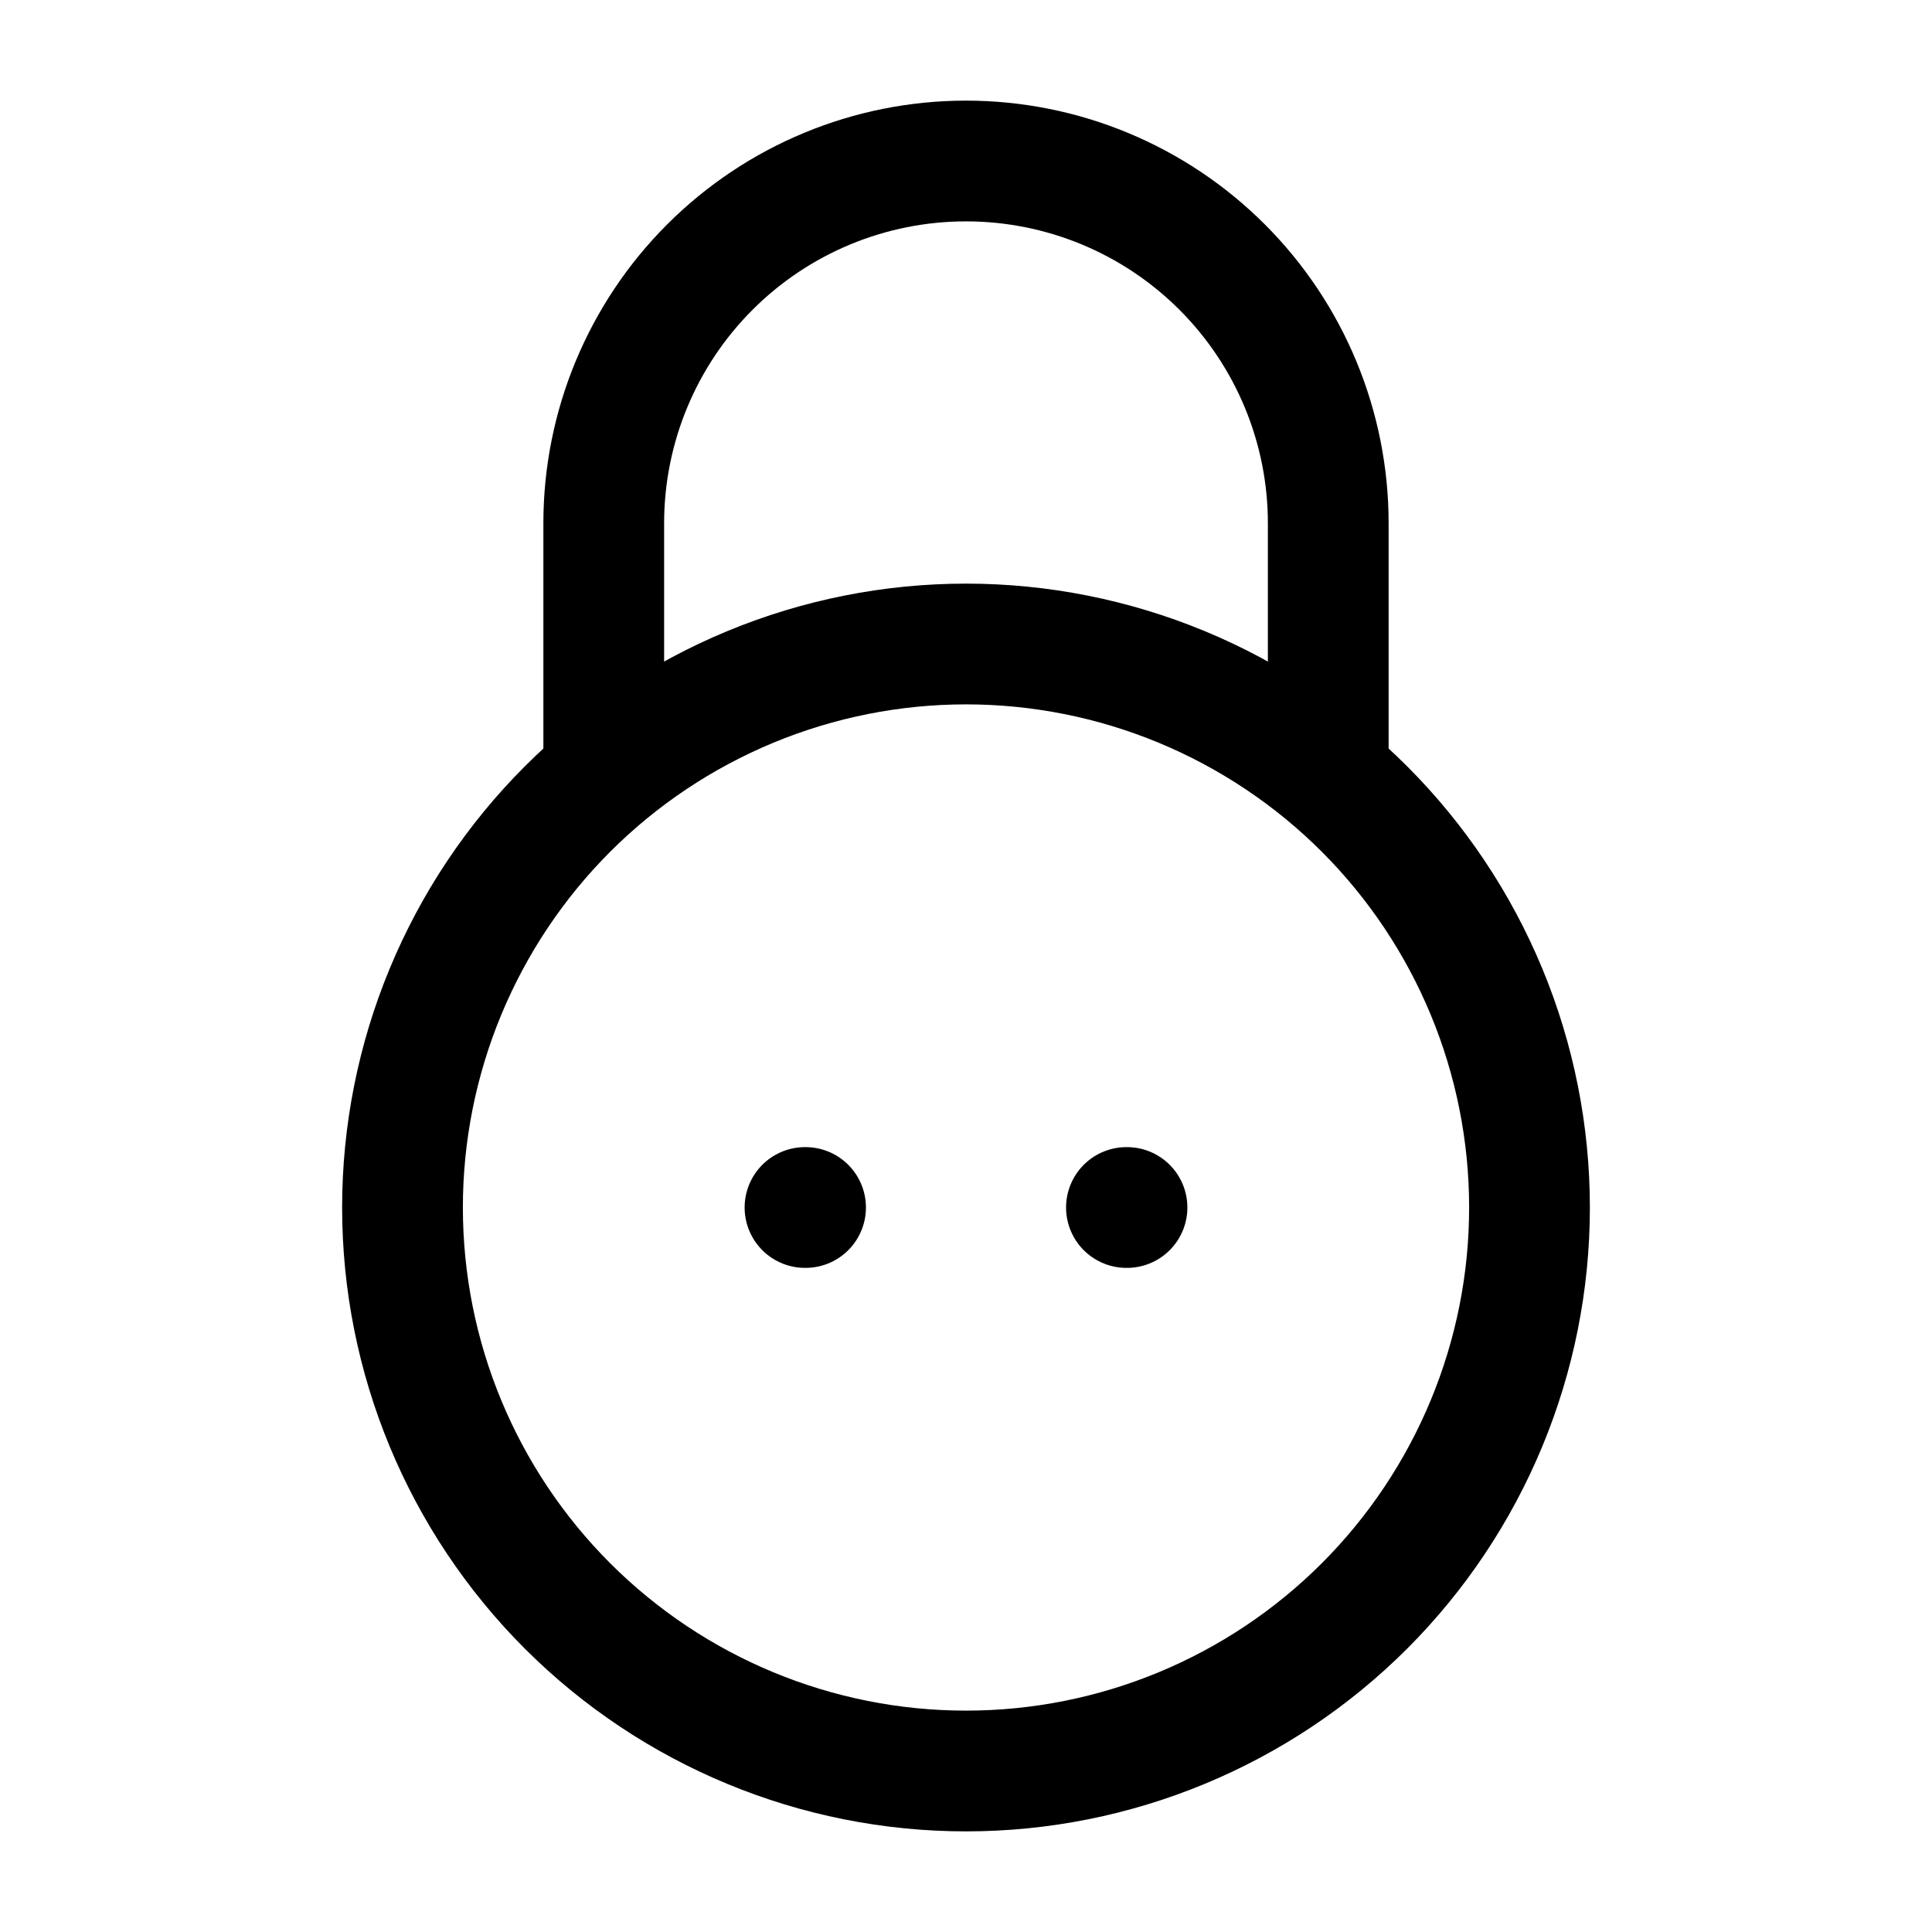 <svg viewBox="0 0 24 24" fill="none" xmlns="http://www.w3.org/2000/svg">
<path d="M13.993 15H14M10 15H10.007M5 15C5 14.081 5.181 13.171 5.533 12.321C5.885 11.472 6.4 10.7 7.05 10.05C7.7 9.4 8.472 8.885 9.321 8.533C10.171 8.181 11.081 8 12 8C12.919 8 13.829 8.181 14.679 8.533C15.528 8.885 16.3 9.4 16.95 10.05C17.6 10.7 18.115 11.472 18.467 12.321C18.819 13.171 19 14.081 19 15C19 16.857 18.262 18.637 16.95 19.95C15.637 21.262 13.857 22 12 22C10.143 22 8.363 21.262 7.05 19.95C5.737 18.637 5 16.857 5 15Z" stroke="currentColor" stroke-width="1.5" stroke-linecap="round" stroke-linejoin="round"/>
<path d="M16.5 9.5V6.5C16.5 5.307 16.026 4.162 15.182 3.318C14.338 2.474 13.194 2 12 2C10.806 2 9.662 2.474 8.818 3.318C7.974 4.162 7.5 5.307 7.5 6.5V9.5" stroke="currentColor" stroke-width="1.5" stroke-linecap="round" stroke-linejoin="round"/>
</svg>
